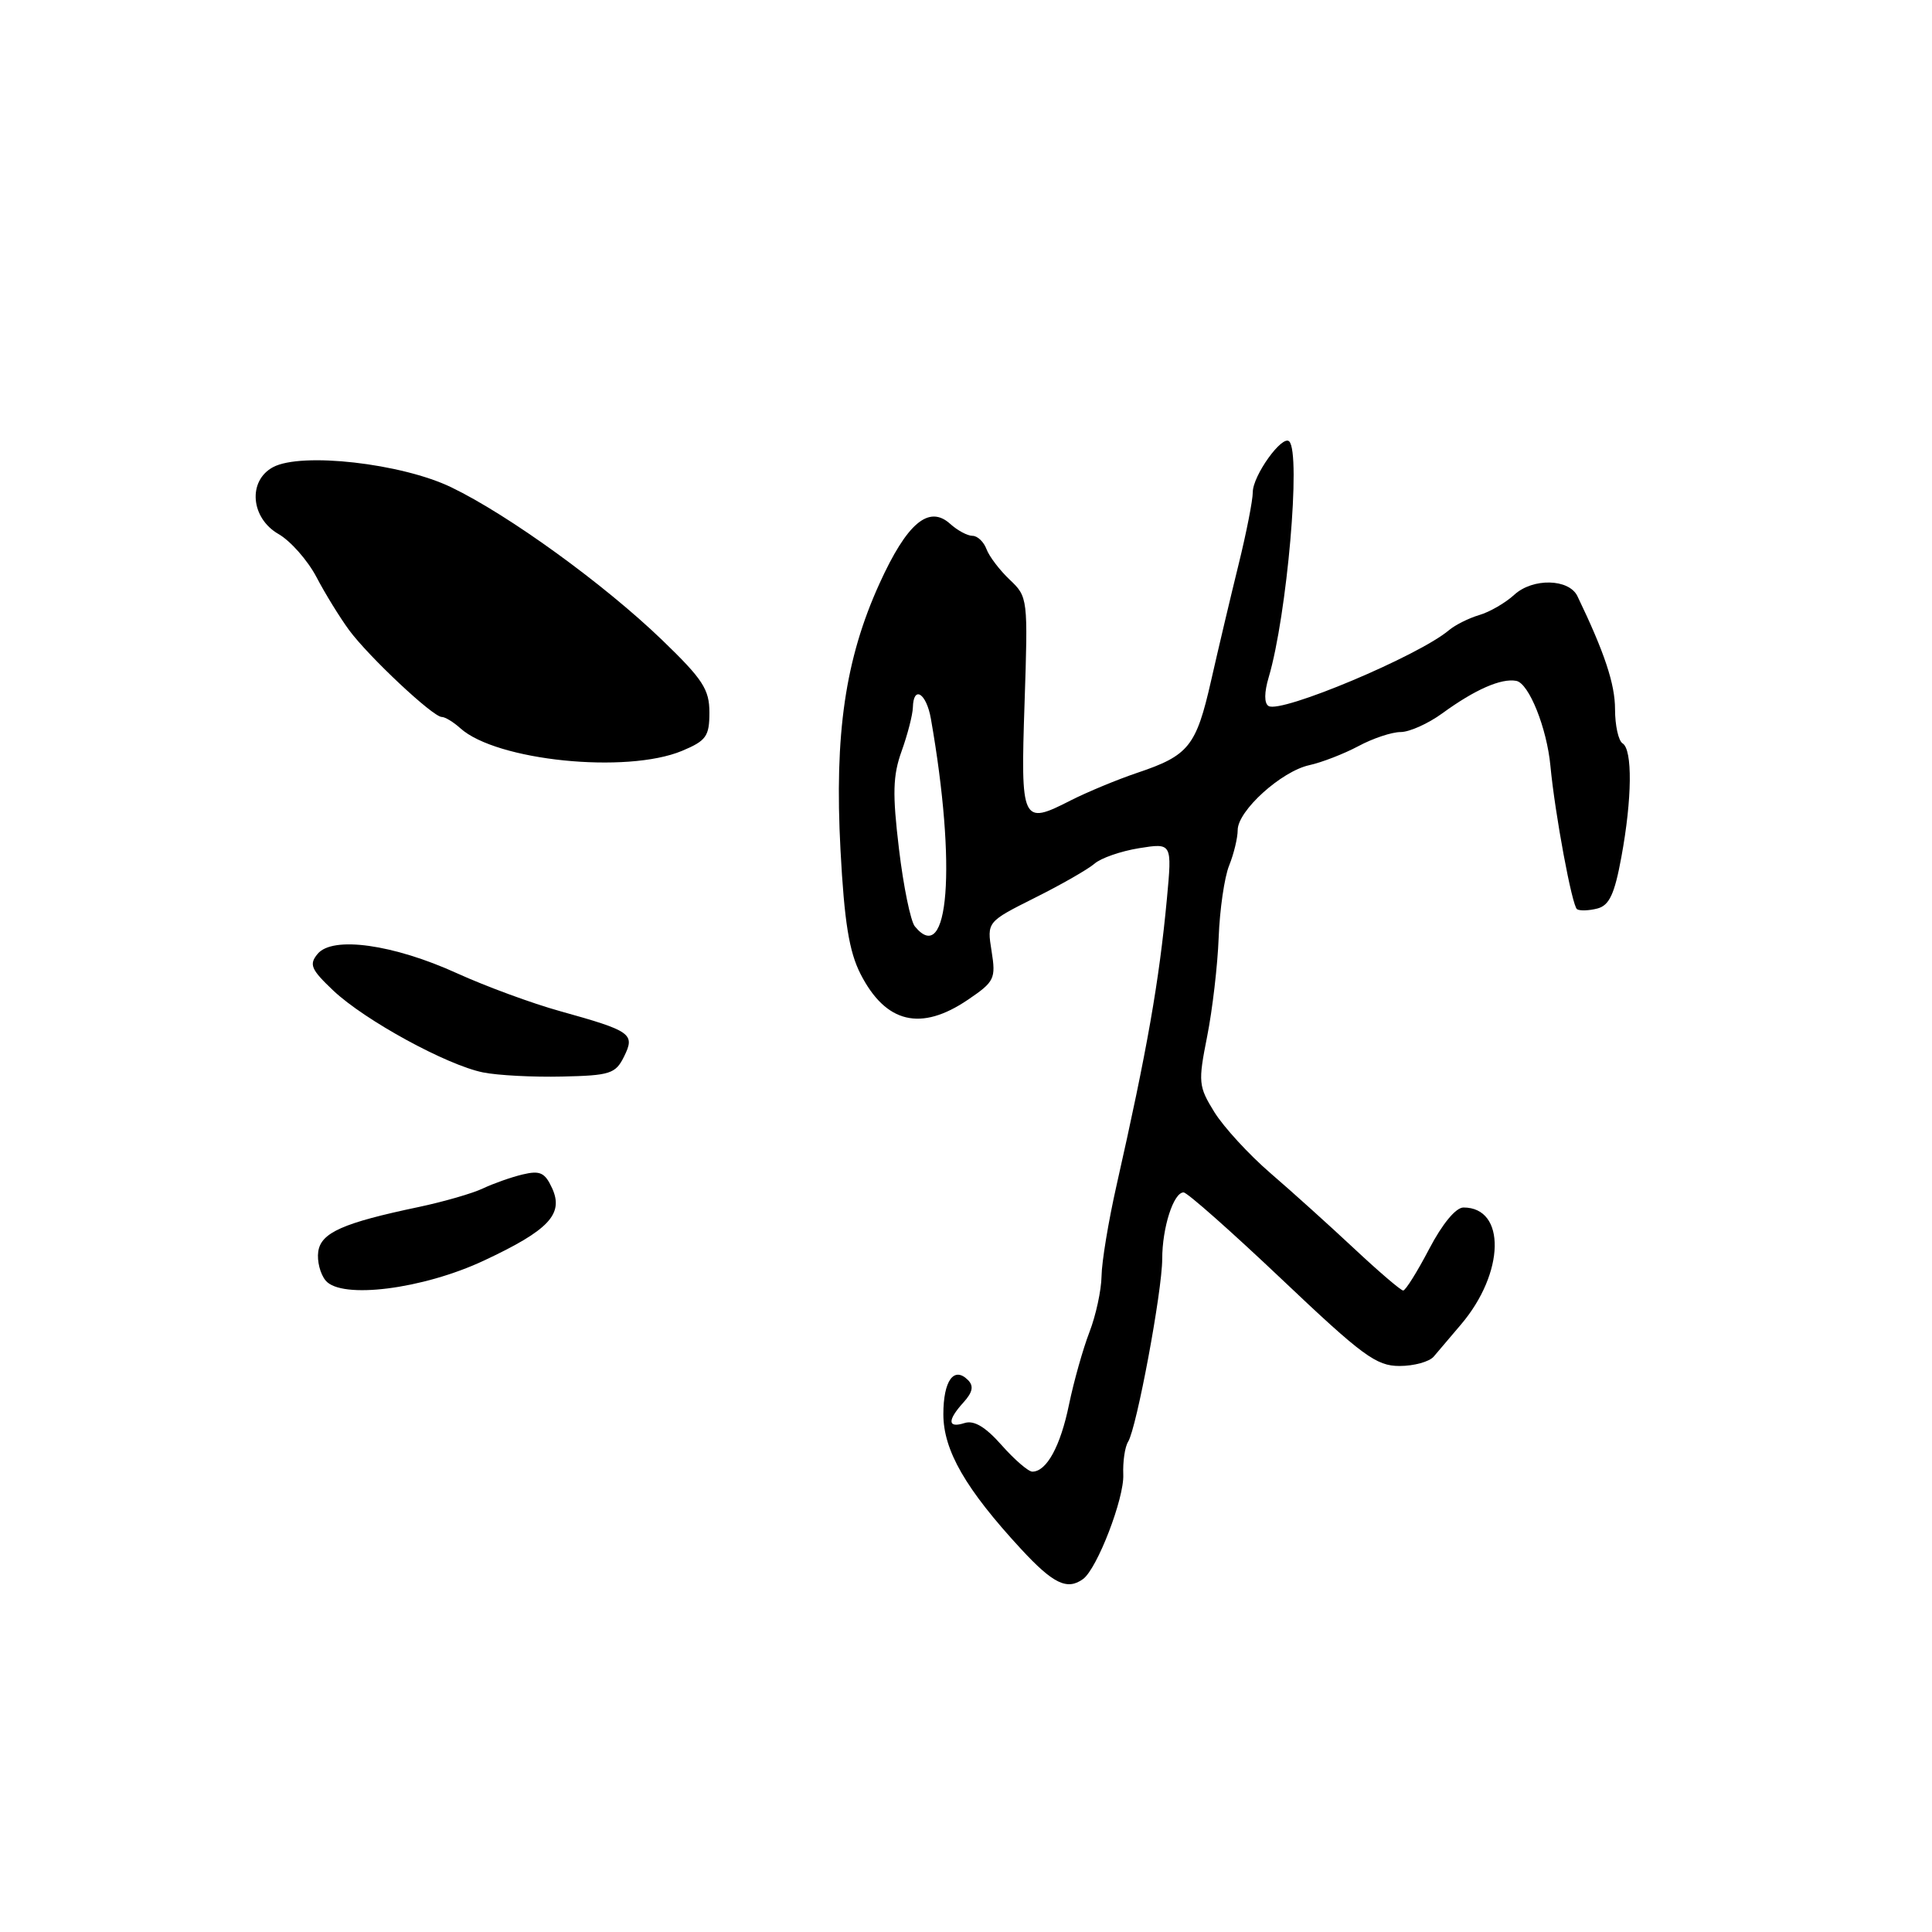 <?xml version="1.0" encoding="UTF-8" standalone="no"?>
<!DOCTYPE svg PUBLIC "-//W3C//DTD SVG 1.1//EN" "http://www.w3.org/Graphics/SVG/1.1/DTD/svg11.dtd" >
<svg xmlns="http://www.w3.org/2000/svg" xmlns:xlink="http://www.w3.org/1999/xlink" version="1.1" viewBox="0 0 256 256">
 <g >
 <path fill="currentColor"
d=" M 143.51 209.23 C 145.38 207.87 148.98 198.53 148.84 195.39 C 148.77 193.69 149.05 191.72 149.48 191.04 C 150.62 189.19 153.99 171.10 154.00 166.82 C 154.00 162.67 155.50 158.00 156.83 158.00 C 157.31 158.00 163.16 163.18 169.83 169.50 C 180.53 179.65 182.36 181.00 185.44 181.00 C 187.35 181.00 189.40 180.44 189.98 179.75 C 190.56 179.06 192.19 177.15 193.59 175.50 C 199.40 168.67 199.58 160.00 193.92 160.00 C 192.90 160.00 191.12 162.16 189.37 165.50 C 187.79 168.52 186.24 171.00 185.93 171.00 C 185.62 171.00 182.70 168.50 179.43 165.44 C 176.17 162.39 171.17 157.88 168.32 155.43 C 165.47 152.97 162.14 149.34 160.91 147.36 C 158.80 143.95 158.75 143.40 159.95 137.35 C 160.65 133.84 161.34 127.93 161.48 124.23 C 161.62 120.53 162.24 116.23 162.87 114.68 C 163.49 113.14 164.00 111.02 164.00 109.99 C 164.00 107.43 169.77 102.21 173.48 101.39 C 175.14 101.03 178.07 99.89 179.99 98.87 C 181.90 97.84 184.42 97.00 185.59 97.00 C 186.75 97.00 189.23 95.89 191.10 94.53 C 195.45 91.36 198.92 89.84 200.92 90.22 C 202.59 90.54 204.97 96.47 205.44 101.50 C 206.04 107.84 208.31 120.08 208.97 120.48 C 209.34 120.71 210.56 120.67 211.67 120.38 C 213.24 119.97 213.94 118.47 214.84 113.56 C 216.27 105.83 216.33 99.32 215.00 98.50 C 214.45 98.16 214.00 96.12 214.00 93.97 C 214.00 90.64 212.61 86.46 209.02 79.00 C 207.90 76.67 203.10 76.56 200.65 78.81 C 199.47 79.89 197.38 81.10 196.00 81.50 C 194.62 81.91 192.82 82.81 192.00 83.50 C 187.97 86.91 169.73 94.57 168.09 93.55 C 167.50 93.19 167.51 91.75 168.11 89.74 C 170.54 81.53 172.41 60.07 170.83 58.49 C 169.91 57.57 166.00 63.02 166.00 65.22 C 166.00 66.29 165.15 70.62 164.11 74.83 C 163.07 79.05 161.43 85.98 160.47 90.22 C 158.50 98.89 157.52 100.11 150.70 102.40 C 148.06 103.29 144.08 104.94 141.85 106.07 C 135.40 109.37 135.23 109.01 135.76 93.15 C 136.22 79.29 136.20 79.09 133.79 76.81 C 132.45 75.54 131.06 73.71 130.71 72.75 C 130.35 71.79 129.52 71.00 128.86 71.00 C 128.20 71.00 126.87 70.29 125.91 69.42 C 123.08 66.86 120.18 69.30 116.53 77.34 C 112.00 87.31 110.55 97.24 111.37 112.63 C 111.88 122.17 112.51 126.08 114.02 129.05 C 117.36 135.59 122.02 136.71 128.27 132.46 C 131.78 130.08 131.97 129.68 131.39 126.03 C 130.77 122.15 130.77 122.15 137.13 118.96 C 140.64 117.21 144.19 115.17 145.03 114.44 C 145.87 113.70 148.52 112.78 150.93 112.39 C 155.31 111.69 155.31 111.69 154.62 119.10 C 153.59 130.07 152.01 139.09 147.94 157.10 C 146.87 161.84 145.98 167.24 145.96 169.10 C 145.93 170.97 145.21 174.30 144.36 176.50 C 143.51 178.70 142.29 183.02 141.65 186.11 C 140.52 191.63 138.68 195.00 136.79 195.00 C 136.26 195.00 134.43 193.42 132.72 191.49 C 130.58 189.07 129.06 188.16 127.81 188.56 C 125.55 189.28 125.50 188.21 127.68 185.81 C 128.89 184.47 129.05 183.65 128.26 182.86 C 126.40 181.00 125.00 182.94 125.00 187.39 C 125.00 192.19 127.95 197.30 135.29 205.25 C 139.55 209.86 141.41 210.76 143.51 209.23 Z  M 64.13 167.03 C 72.70 163.02 74.72 160.88 73.17 157.47 C 72.21 155.37 71.57 155.07 69.26 155.62 C 67.74 155.98 65.38 156.82 64.00 157.47 C 62.62 158.13 58.80 159.23 55.50 159.93 C 45.45 162.04 42.53 163.33 42.17 165.84 C 41.99 167.09 42.43 168.82 43.15 169.68 C 45.24 172.19 56.03 170.83 64.13 167.03 Z  M 82.68 140.02 C 84.19 136.98 83.67 136.62 74.20 133.98 C 70.52 132.96 64.38 130.70 60.57 128.97 C 52.12 125.12 44.07 124.00 42.09 126.39 C 40.92 127.80 41.20 128.45 44.19 131.28 C 48.37 135.21 59.18 141.12 64.00 142.10 C 65.92 142.49 70.64 142.74 74.47 142.65 C 80.83 142.51 81.56 142.28 82.68 140.02 Z  M 90.38 99.49 C 93.58 98.15 94.00 97.56 94.00 94.41 C 94.00 91.34 93.12 90.00 87.75 84.82 C 80.05 77.40 67.39 68.23 59.80 64.57 C 53.21 61.39 39.94 59.89 36.18 61.90 C 32.81 63.71 33.21 68.64 36.90 70.76 C 38.50 71.68 40.76 74.24 41.93 76.46 C 43.09 78.68 45.05 81.85 46.27 83.51 C 48.90 87.06 57.37 95.00 58.53 95.00 C 58.98 95.00 60.08 95.67 60.99 96.49 C 65.75 100.80 83.02 102.56 90.38 99.49 Z  M 121.22 122.75 C 120.66 122.06 119.71 117.45 119.12 112.50 C 118.24 105.15 118.30 102.77 119.48 99.50 C 120.27 97.30 120.93 94.71 120.96 93.75 C 121.03 90.76 122.75 91.83 123.35 95.25 C 126.78 114.77 125.73 128.25 121.22 122.75 Z "/>
</g>
</svg>